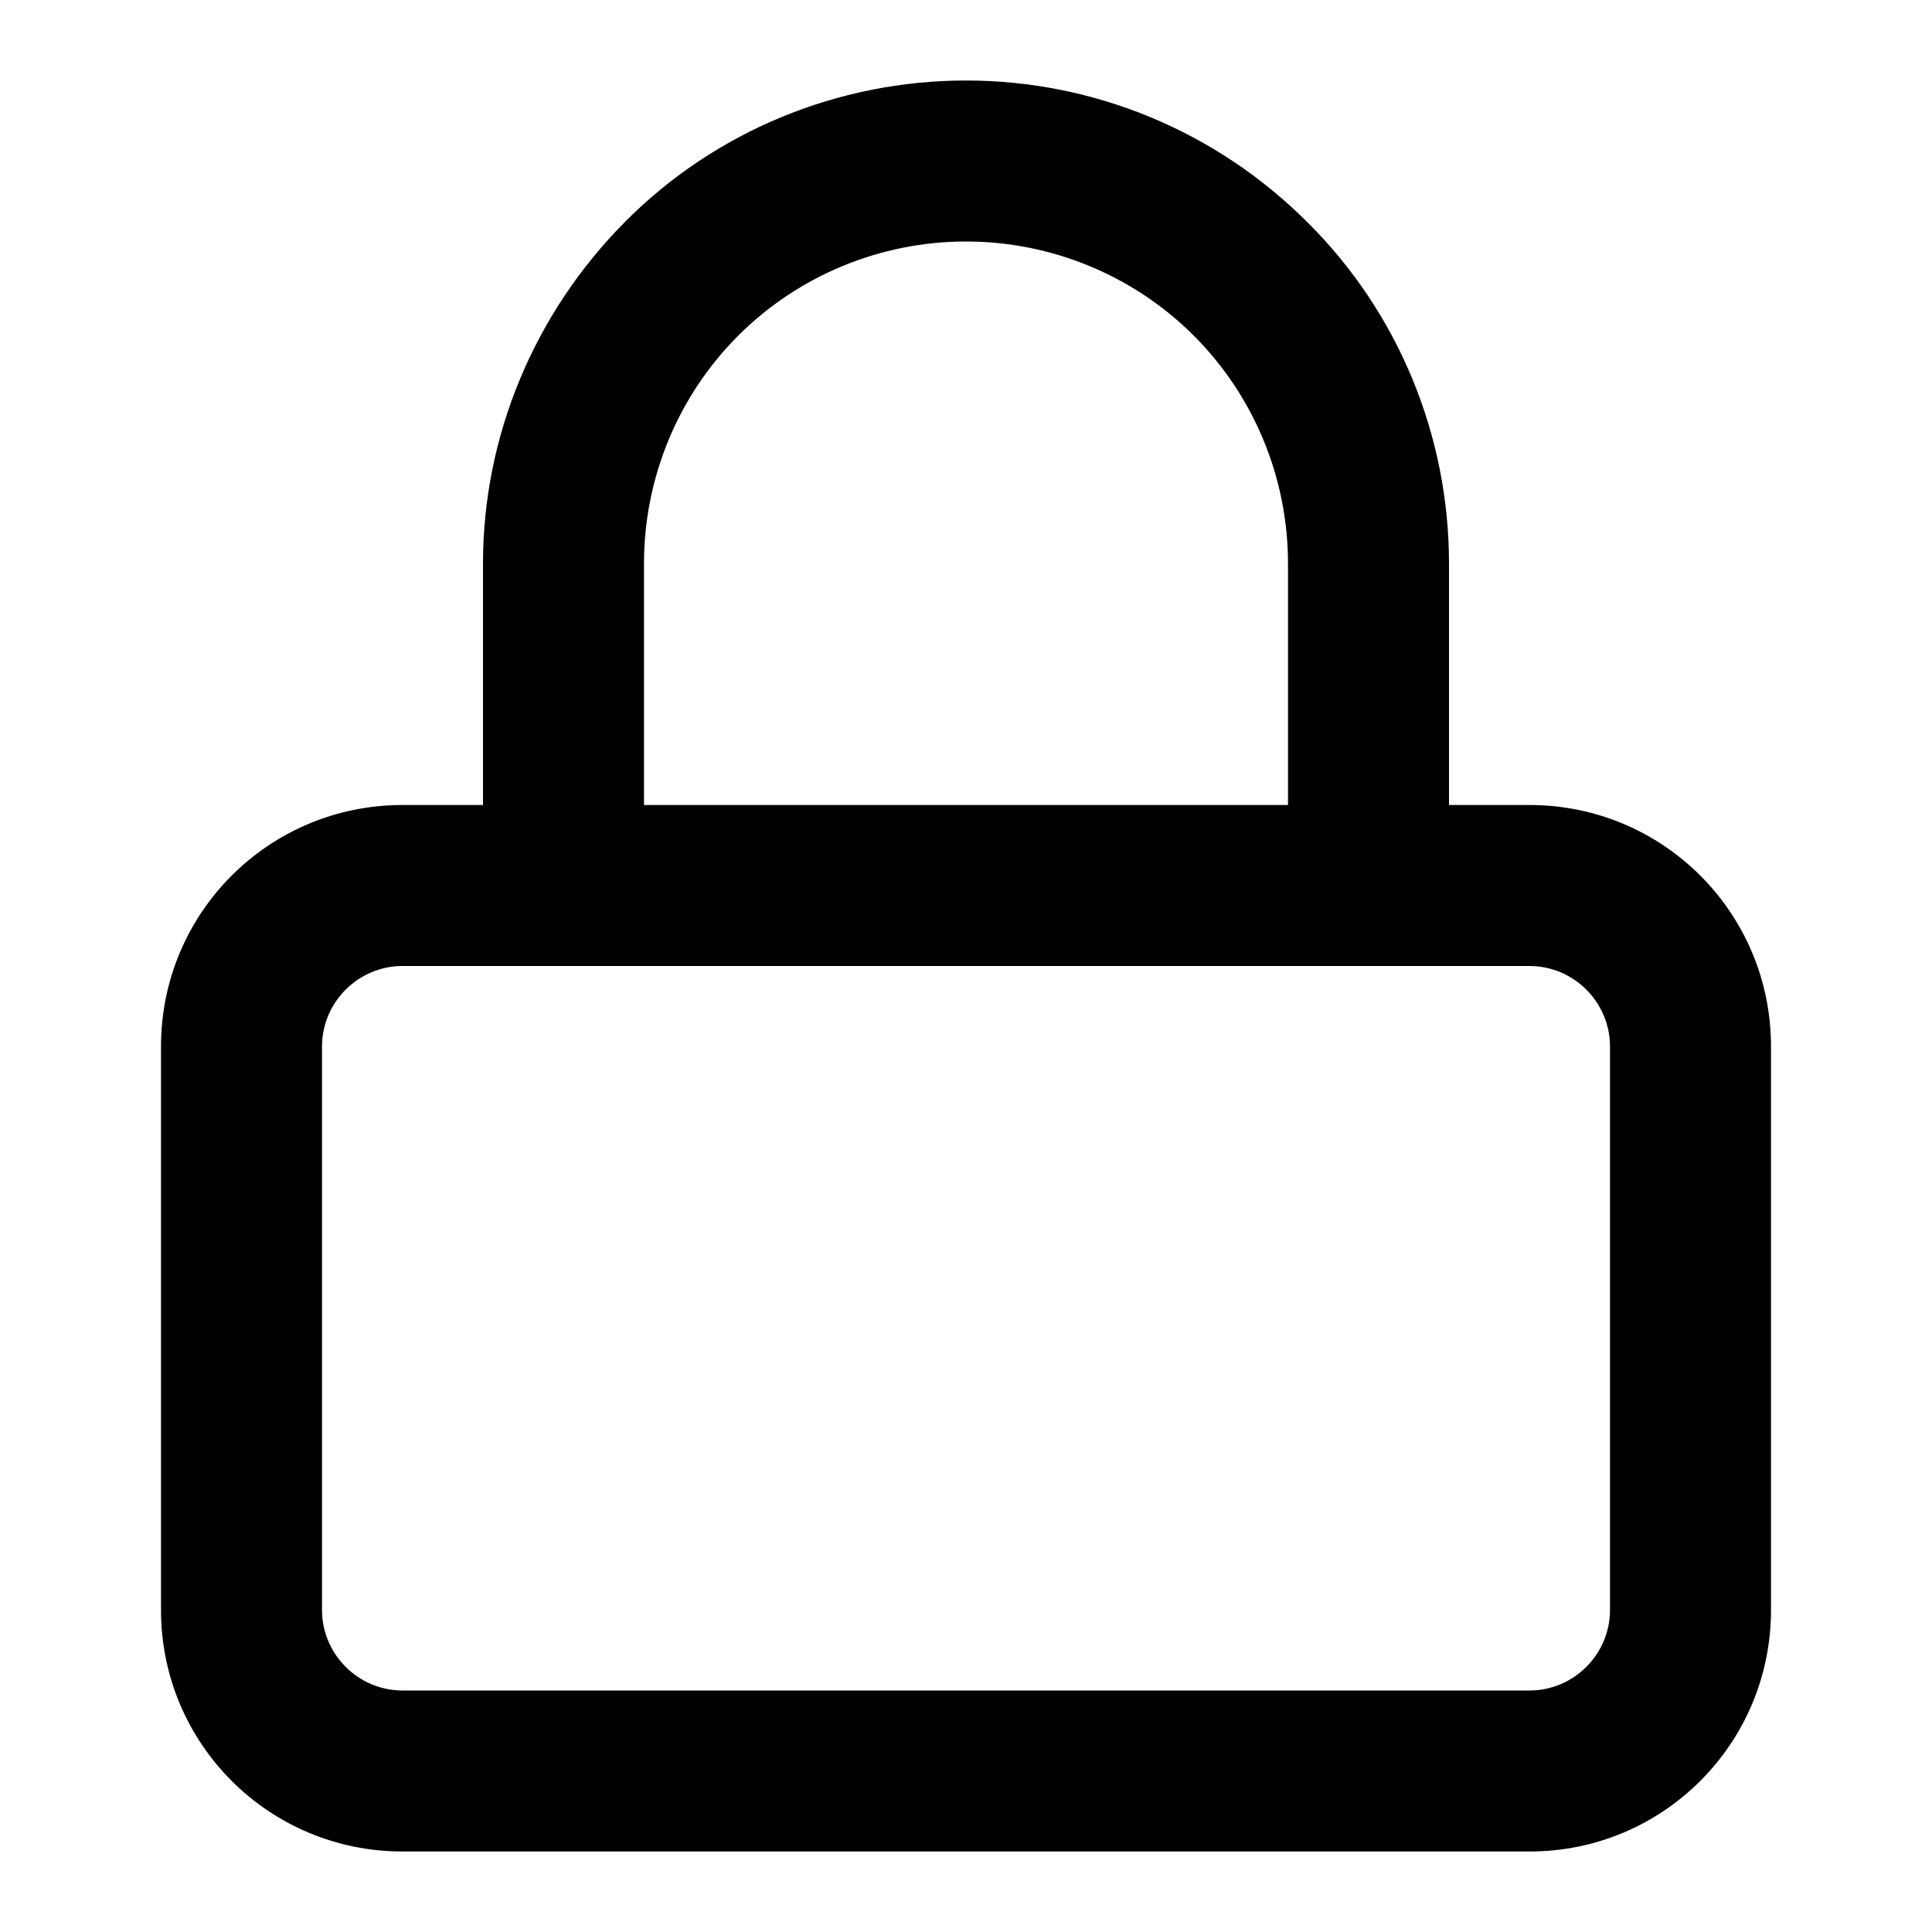 <svg width="24" height="24" viewBox="0 0 24 24" fill="none" xmlns="http://www.w3.org/2000/svg">
    <path fill-rule="evenodd" clip-rule="evenodd"
        d="M19 10H18V7C18 5.41 17.37 3.88 16.24 2.76C15.11 1.63 13.59 1 12 1C10.41 1 8.88 1.63 7.76 2.76C6.64 3.89 6 5.41 6 7V10H5C3.34 10 2 11.34 2 13V20C2 21.66 3.34 23 5 23H19C20.66 23 22 21.66 22 20V13C22 11.34 20.66 10 19 10ZM8 7C8 5.94 8.42 4.92 9.17 4.17C9.92 3.42 10.94 3 12 3C13.06 3 14.08 3.42 14.83 4.17C15.58 4.92 16 5.94 16 7V10H8V7ZM20 20C20 20.55 19.55 21 19 21H5C4.45 21 4 20.55 4 20V13C4 12.45 4.45 12 5 12H19C19.55 12 20 12.45 20 13V20Z"
        fill="current" />
</svg>